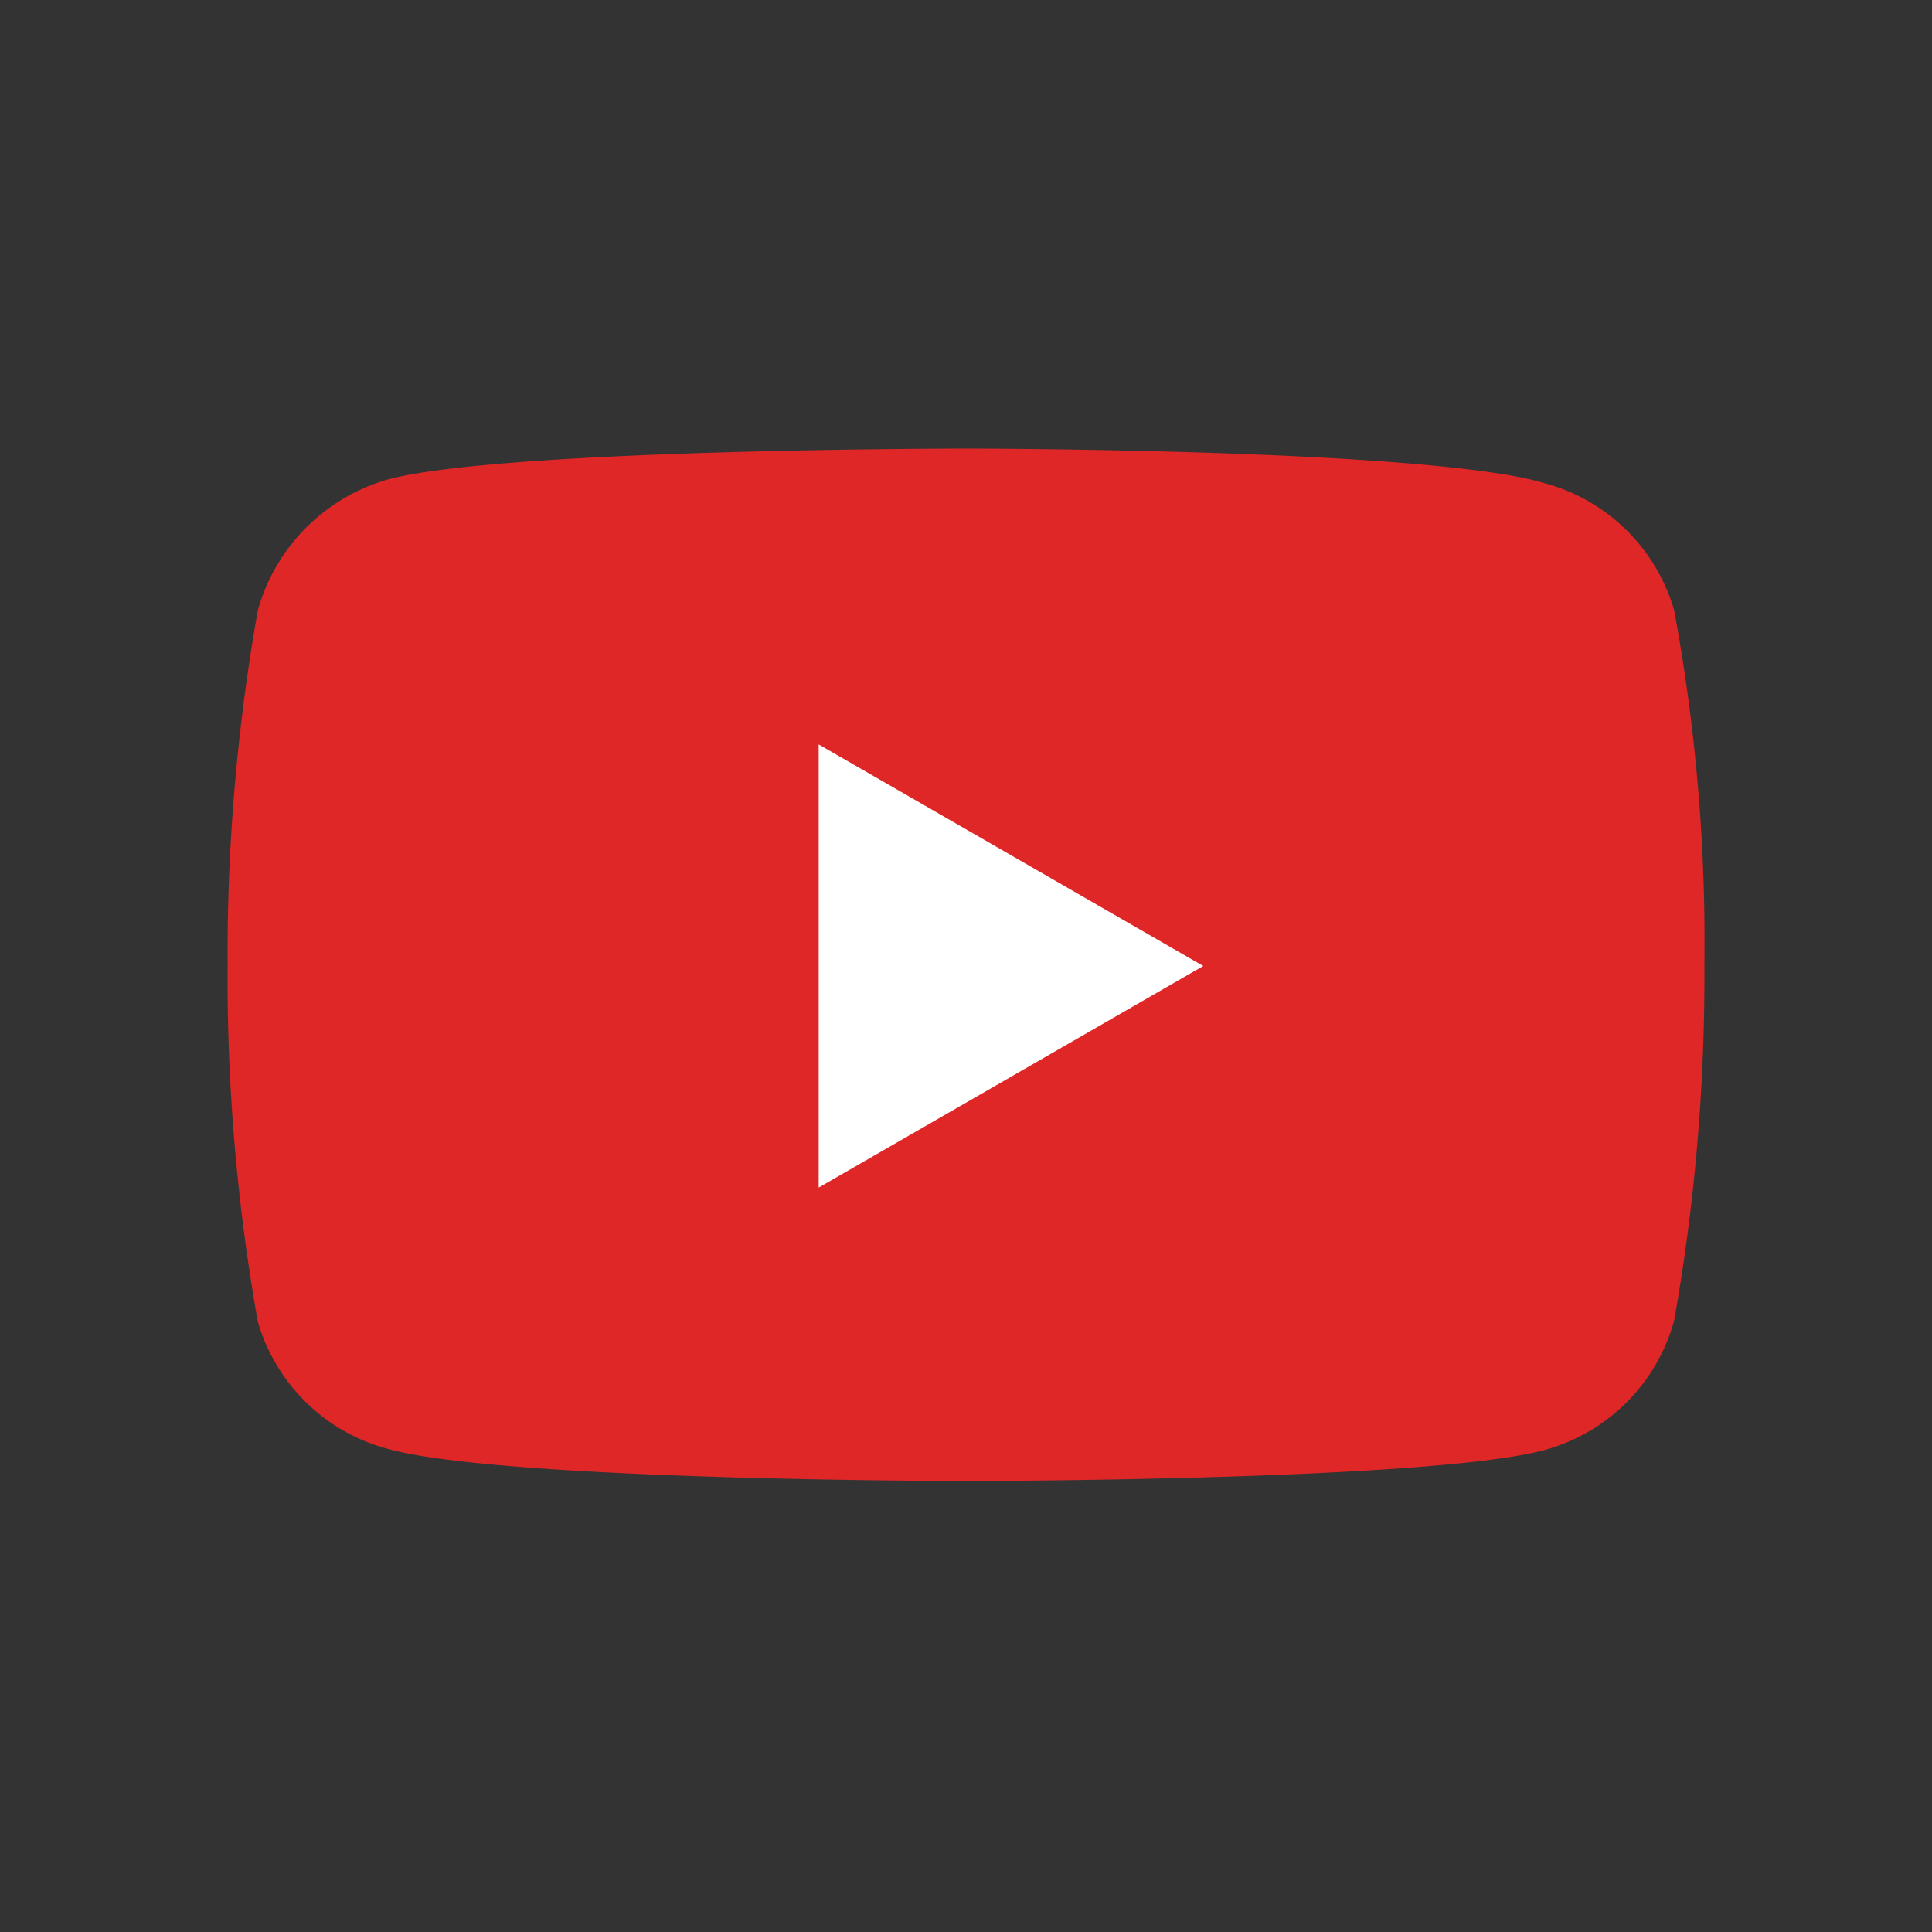 <svg id="YouTube" xmlns="http://www.w3.org/2000/svg" viewBox="0 0 32 32"><rect x="0" y="0" width="32" height="32" fill="#333333" stroke="none"/><defs><style>.cls-1{fill:#de2726;}.cls-2{fill:#fff;}</style></defs><path class="cls-1" d="M27.73,10.11A3.06,3.06,0,0,0,25.57,8C23.66,7.43,16,7.43,16,7.43s-7.66,0-9.57.51a3.13,3.13,0,0,0-2.16,2.17A32.62,32.62,0,0,0,3.77,16a32.5,32.5,0,0,0,.5,5.89A3.06,3.06,0,0,0,6.43,24c1.93.53,9.57.53,9.57.53s7.66,0,9.57-.51a3.06,3.06,0,0,0,2.16-2.15,32.62,32.62,0,0,0,.5-5.89A30.13,30.13,0,0,0,27.73,10.11Z"/><path class="cls-2" d="M13.56,19.67,19.93,16l-6.37-3.67Z"/></svg>
